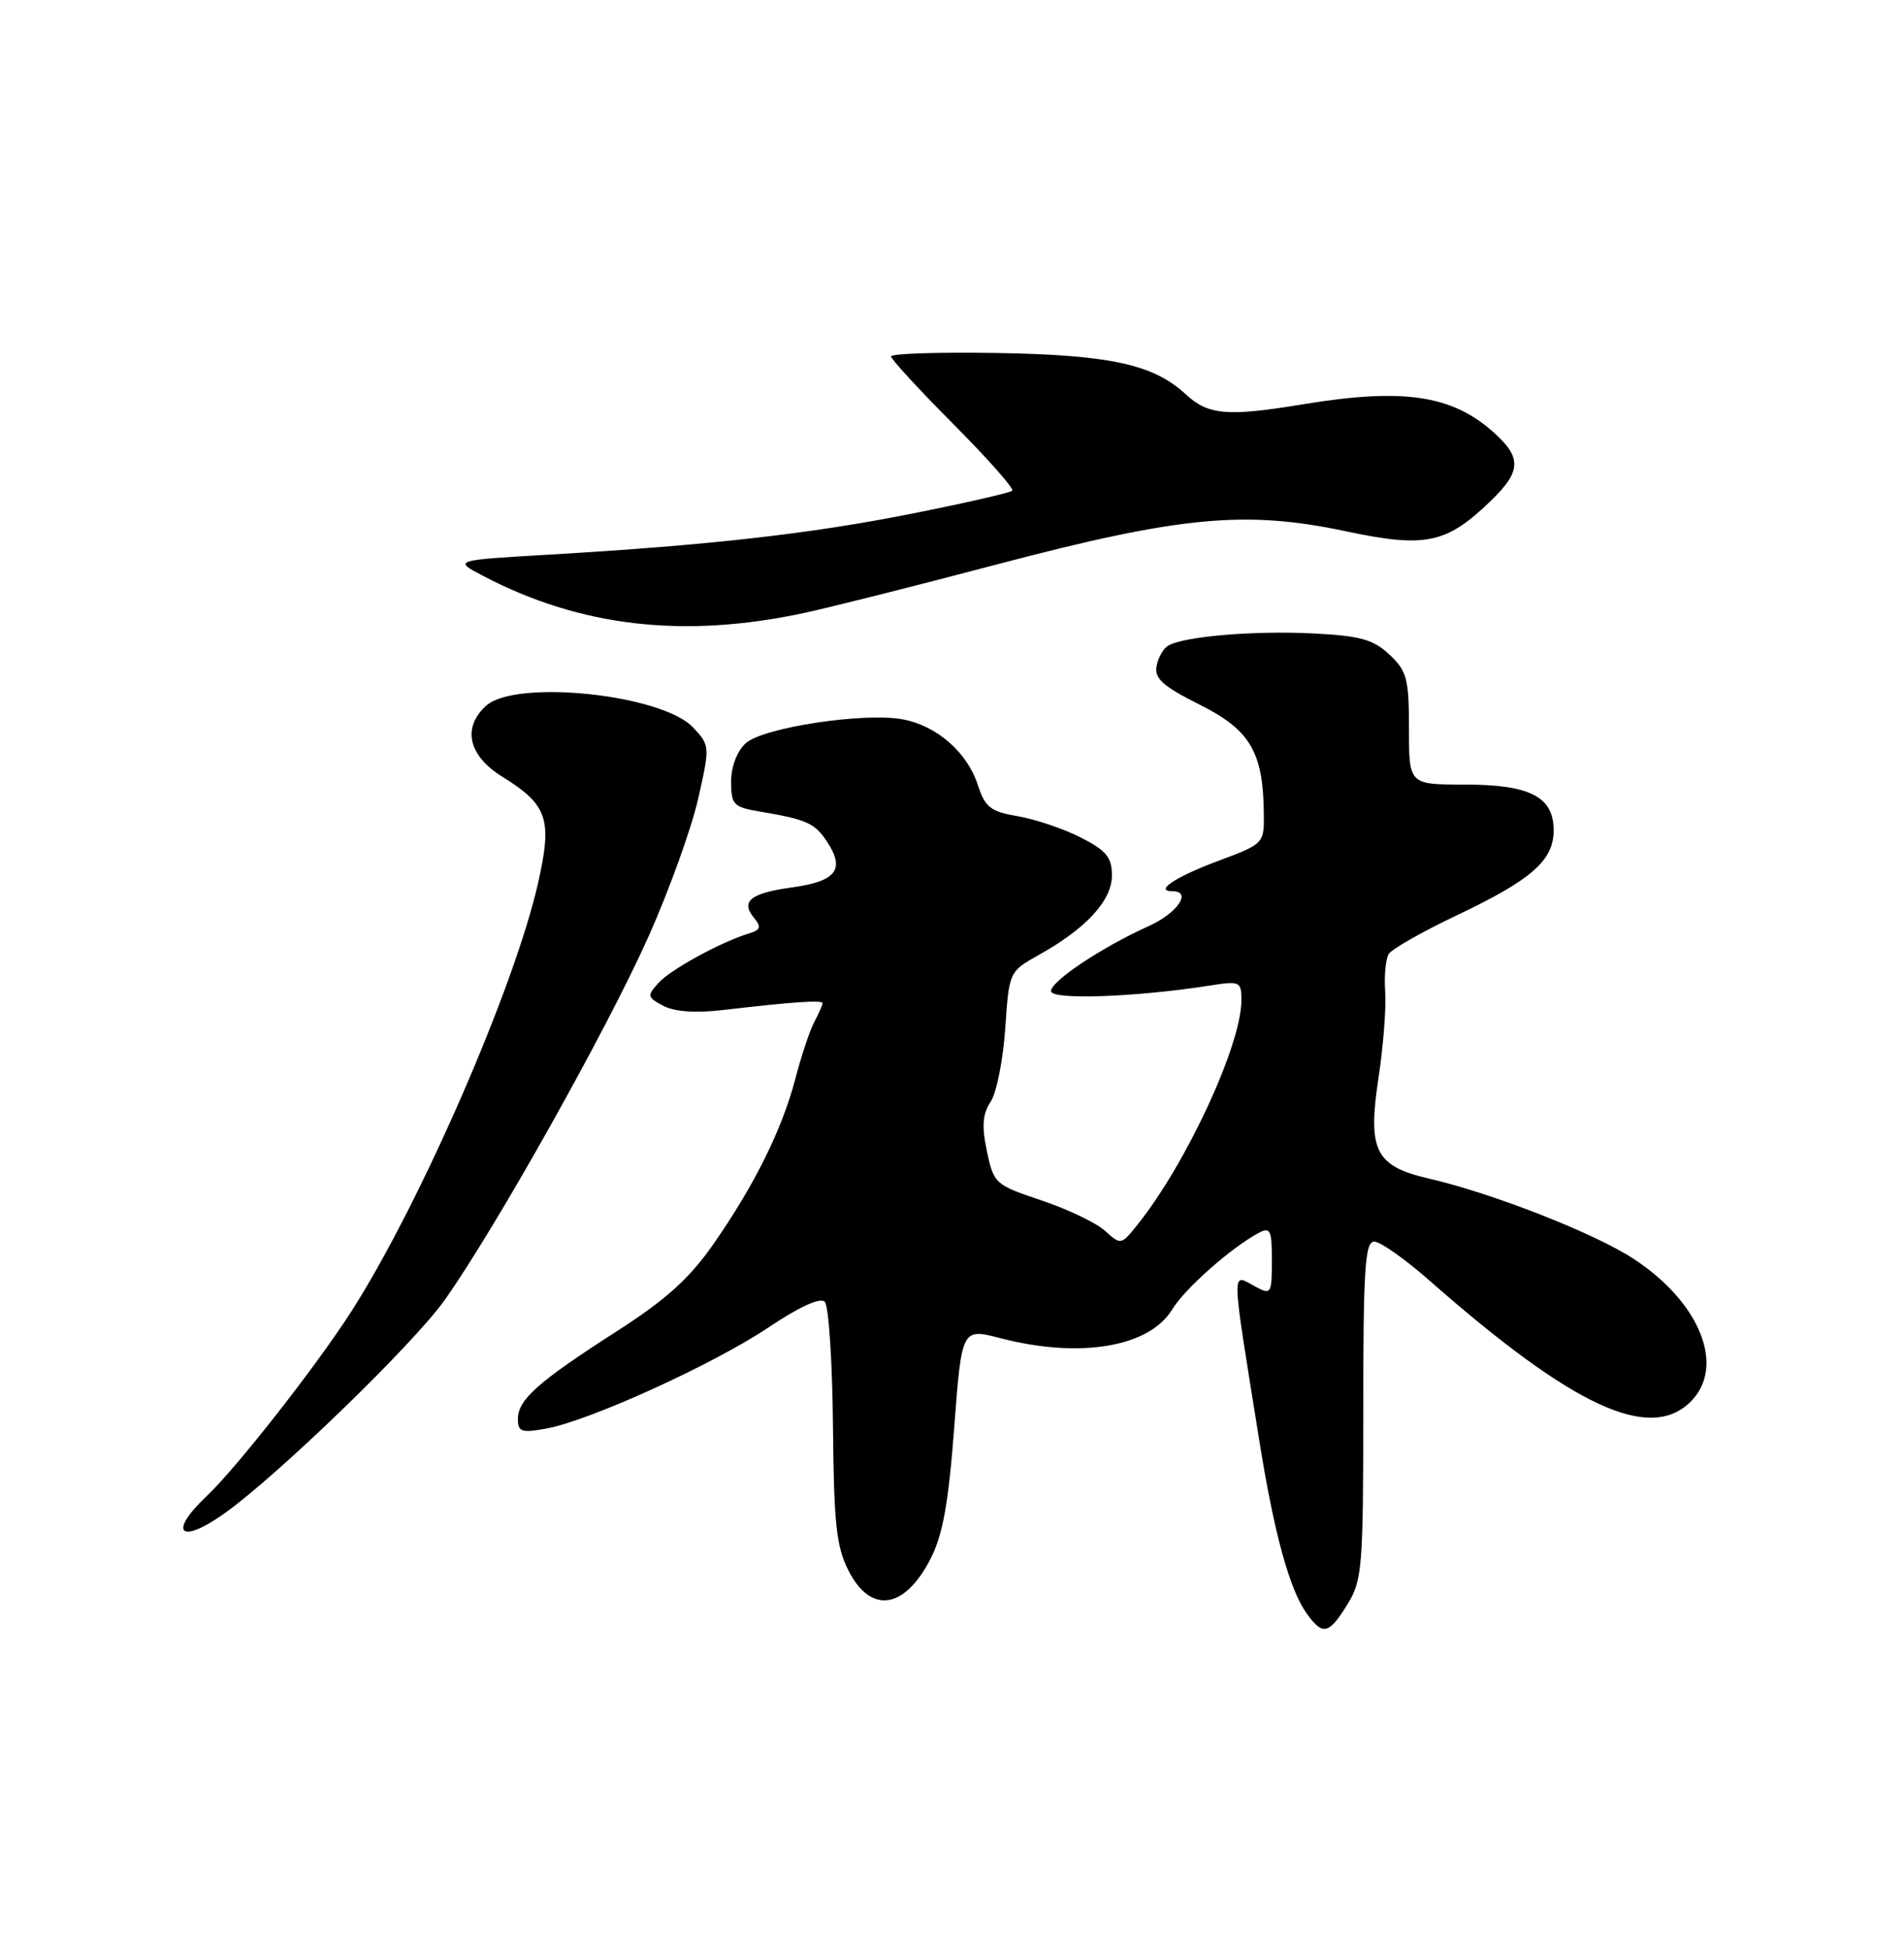 <?xml version="1.0" encoding="UTF-8" standalone="no"?>
<!DOCTYPE svg PUBLIC "-//W3C//DTD SVG 1.1//EN" "http://www.w3.org/Graphics/SVG/1.1/DTD/svg11.dtd" >
<svg xmlns="http://www.w3.org/2000/svg" xmlns:xlink="http://www.w3.org/1999/xlink" version="1.1" viewBox="0 0 250 256">
 <g >
 <path fill="currentColor"
d=" M 176.92 210.63 C 178.86 207.49 179.00 205.81 179.00 185.13 C 179.00 166.52 179.23 163.00 180.44 163.00 C 181.23 163.00 184.50 165.30 187.69 168.11 C 206.57 184.71 216.63 189.37 222.00 184.00 C 226.60 179.40 223.25 171.00 214.51 165.27 C 209.38 161.91 196.03 156.67 187.64 154.73 C 180.57 153.10 179.55 151.06 181.00 141.52 C 181.63 137.35 182.03 132.24 181.88 130.19 C 181.73 128.13 181.94 125.91 182.34 125.25 C 182.75 124.59 186.78 122.30 191.29 120.16 C 201.09 115.51 204.00 112.96 204.00 109.02 C 204.00 104.59 200.90 103.00 192.28 103.00 C 185.00 103.00 185.00 103.00 185.00 95.67 C 185.00 89.10 184.74 88.10 182.44 85.94 C 180.31 83.94 178.61 83.47 172.40 83.16 C 164.65 82.76 155.32 83.56 153.34 84.79 C 152.71 85.18 152.04 86.40 151.85 87.50 C 151.57 89.08 152.76 90.13 157.50 92.50 C 164.11 95.80 165.84 98.69 165.94 106.63 C 166.00 110.76 166.00 110.76 159.98 113.01 C 154.36 115.11 151.50 117.00 153.94 117.00 C 156.56 117.00 154.61 119.87 150.85 121.57 C 144.68 124.35 138.00 128.80 138.00 130.12 C 138.00 131.30 149.09 130.91 158.75 129.40 C 162.83 128.76 163.00 128.84 163.00 131.32 C 163.00 137.15 155.81 152.69 149.39 160.74 C 147.22 163.46 147.17 163.47 145.10 161.59 C 143.94 160.54 140.18 158.74 136.75 157.59 C 130.65 155.55 130.48 155.39 129.58 151.13 C 128.89 147.82 129.01 146.25 130.08 144.63 C 130.85 143.46 131.71 139.14 131.99 135.03 C 132.50 127.55 132.50 127.55 136.43 125.35 C 142.63 121.89 146.00 118.21 146.00 114.94 C 146.00 112.55 145.27 111.67 141.91 109.95 C 139.65 108.80 135.94 107.55 133.66 107.16 C 130.06 106.55 129.35 105.99 128.39 103.05 C 127.00 98.76 123.01 95.28 118.55 94.44 C 113.48 93.49 100.20 95.51 97.92 97.57 C 96.77 98.62 96.00 100.63 96.00 102.61 C 96.00 105.64 96.30 105.96 99.75 106.54 C 105.97 107.59 106.99 108.05 108.64 110.57 C 110.98 114.15 109.78 115.70 104.07 116.49 C 98.52 117.25 97.19 118.32 99.03 120.53 C 99.99 121.69 99.86 122.09 98.36 122.54 C 94.67 123.66 88.08 127.26 86.47 129.03 C 84.94 130.72 84.98 130.92 87.08 132.04 C 88.54 132.82 91.29 133.02 94.91 132.60 C 104.30 131.51 108.00 131.26 108.00 131.71 C 108.00 131.94 107.52 133.03 106.93 134.14 C 106.34 135.24 105.22 138.59 104.44 141.59 C 102.69 148.28 99.05 155.63 93.62 163.40 C 90.50 167.87 87.43 170.63 81.00 174.76 C 70.68 181.38 68.00 183.75 68.00 186.29 C 68.00 187.98 68.47 188.14 71.75 187.54 C 77.45 186.50 93.69 179.10 100.92 174.26 C 104.94 171.56 107.70 170.30 108.29 170.89 C 108.81 171.41 109.29 178.73 109.37 187.16 C 109.49 200.16 109.81 203.07 111.44 206.25 C 114.36 211.93 118.80 211.26 122.19 204.63 C 123.79 201.50 124.54 197.33 125.29 187.43 C 126.28 174.36 126.28 174.36 131.36 175.68 C 141.79 178.39 150.90 176.86 153.91 171.91 C 155.57 169.18 161.62 163.82 165.25 161.87 C 166.80 161.04 167.00 161.46 167.00 165.50 C 167.00 169.82 166.89 170.01 164.91 168.95 C 161.61 167.19 161.57 165.54 165.41 189.50 C 167.30 201.28 169.32 208.63 171.52 211.75 C 173.66 214.77 174.47 214.60 176.92 210.63 Z  M 29.35 198.77 C 36.31 193.86 54.27 176.48 58.38 170.68 C 65.10 161.20 79.72 135.12 85.18 122.89 C 87.87 116.86 90.78 108.77 91.66 104.91 C 93.23 97.96 93.22 97.86 91.00 95.50 C 86.91 91.15 67.71 89.14 63.83 92.65 C 60.66 95.52 61.49 99.21 65.94 101.96 C 71.91 105.66 72.55 107.53 70.65 115.93 C 67.57 129.56 55.28 157.81 46.24 172.00 C 41.72 179.10 31.10 192.67 27.11 196.44 C 22.06 201.21 23.61 202.82 29.35 198.77 Z  M 105.50 80.49 C 108.80 79.79 120.28 76.90 131.00 74.07 C 154.93 67.77 163.50 66.95 176.68 69.74 C 187.19 71.97 189.91 71.39 195.75 65.75 C 199.72 61.91 199.82 60.12 196.25 56.88 C 190.72 51.85 184.31 50.89 171.00 53.09 C 161.17 54.71 158.64 54.50 155.70 51.77 C 151.45 47.83 145.72 46.58 130.75 46.34 C 123.19 46.22 117.00 46.42 117.00 46.79 C 117.00 47.16 120.69 51.17 125.20 55.70 C 129.71 60.23 133.18 64.16 132.91 64.42 C 132.64 64.69 126.70 66.05 119.69 67.44 C 106.39 70.09 93.04 71.59 72.00 72.82 C 59.50 73.55 59.50 73.55 63.50 75.64 C 76.23 82.29 89.77 83.85 105.50 80.49 Z "/>
</g>
</svg>